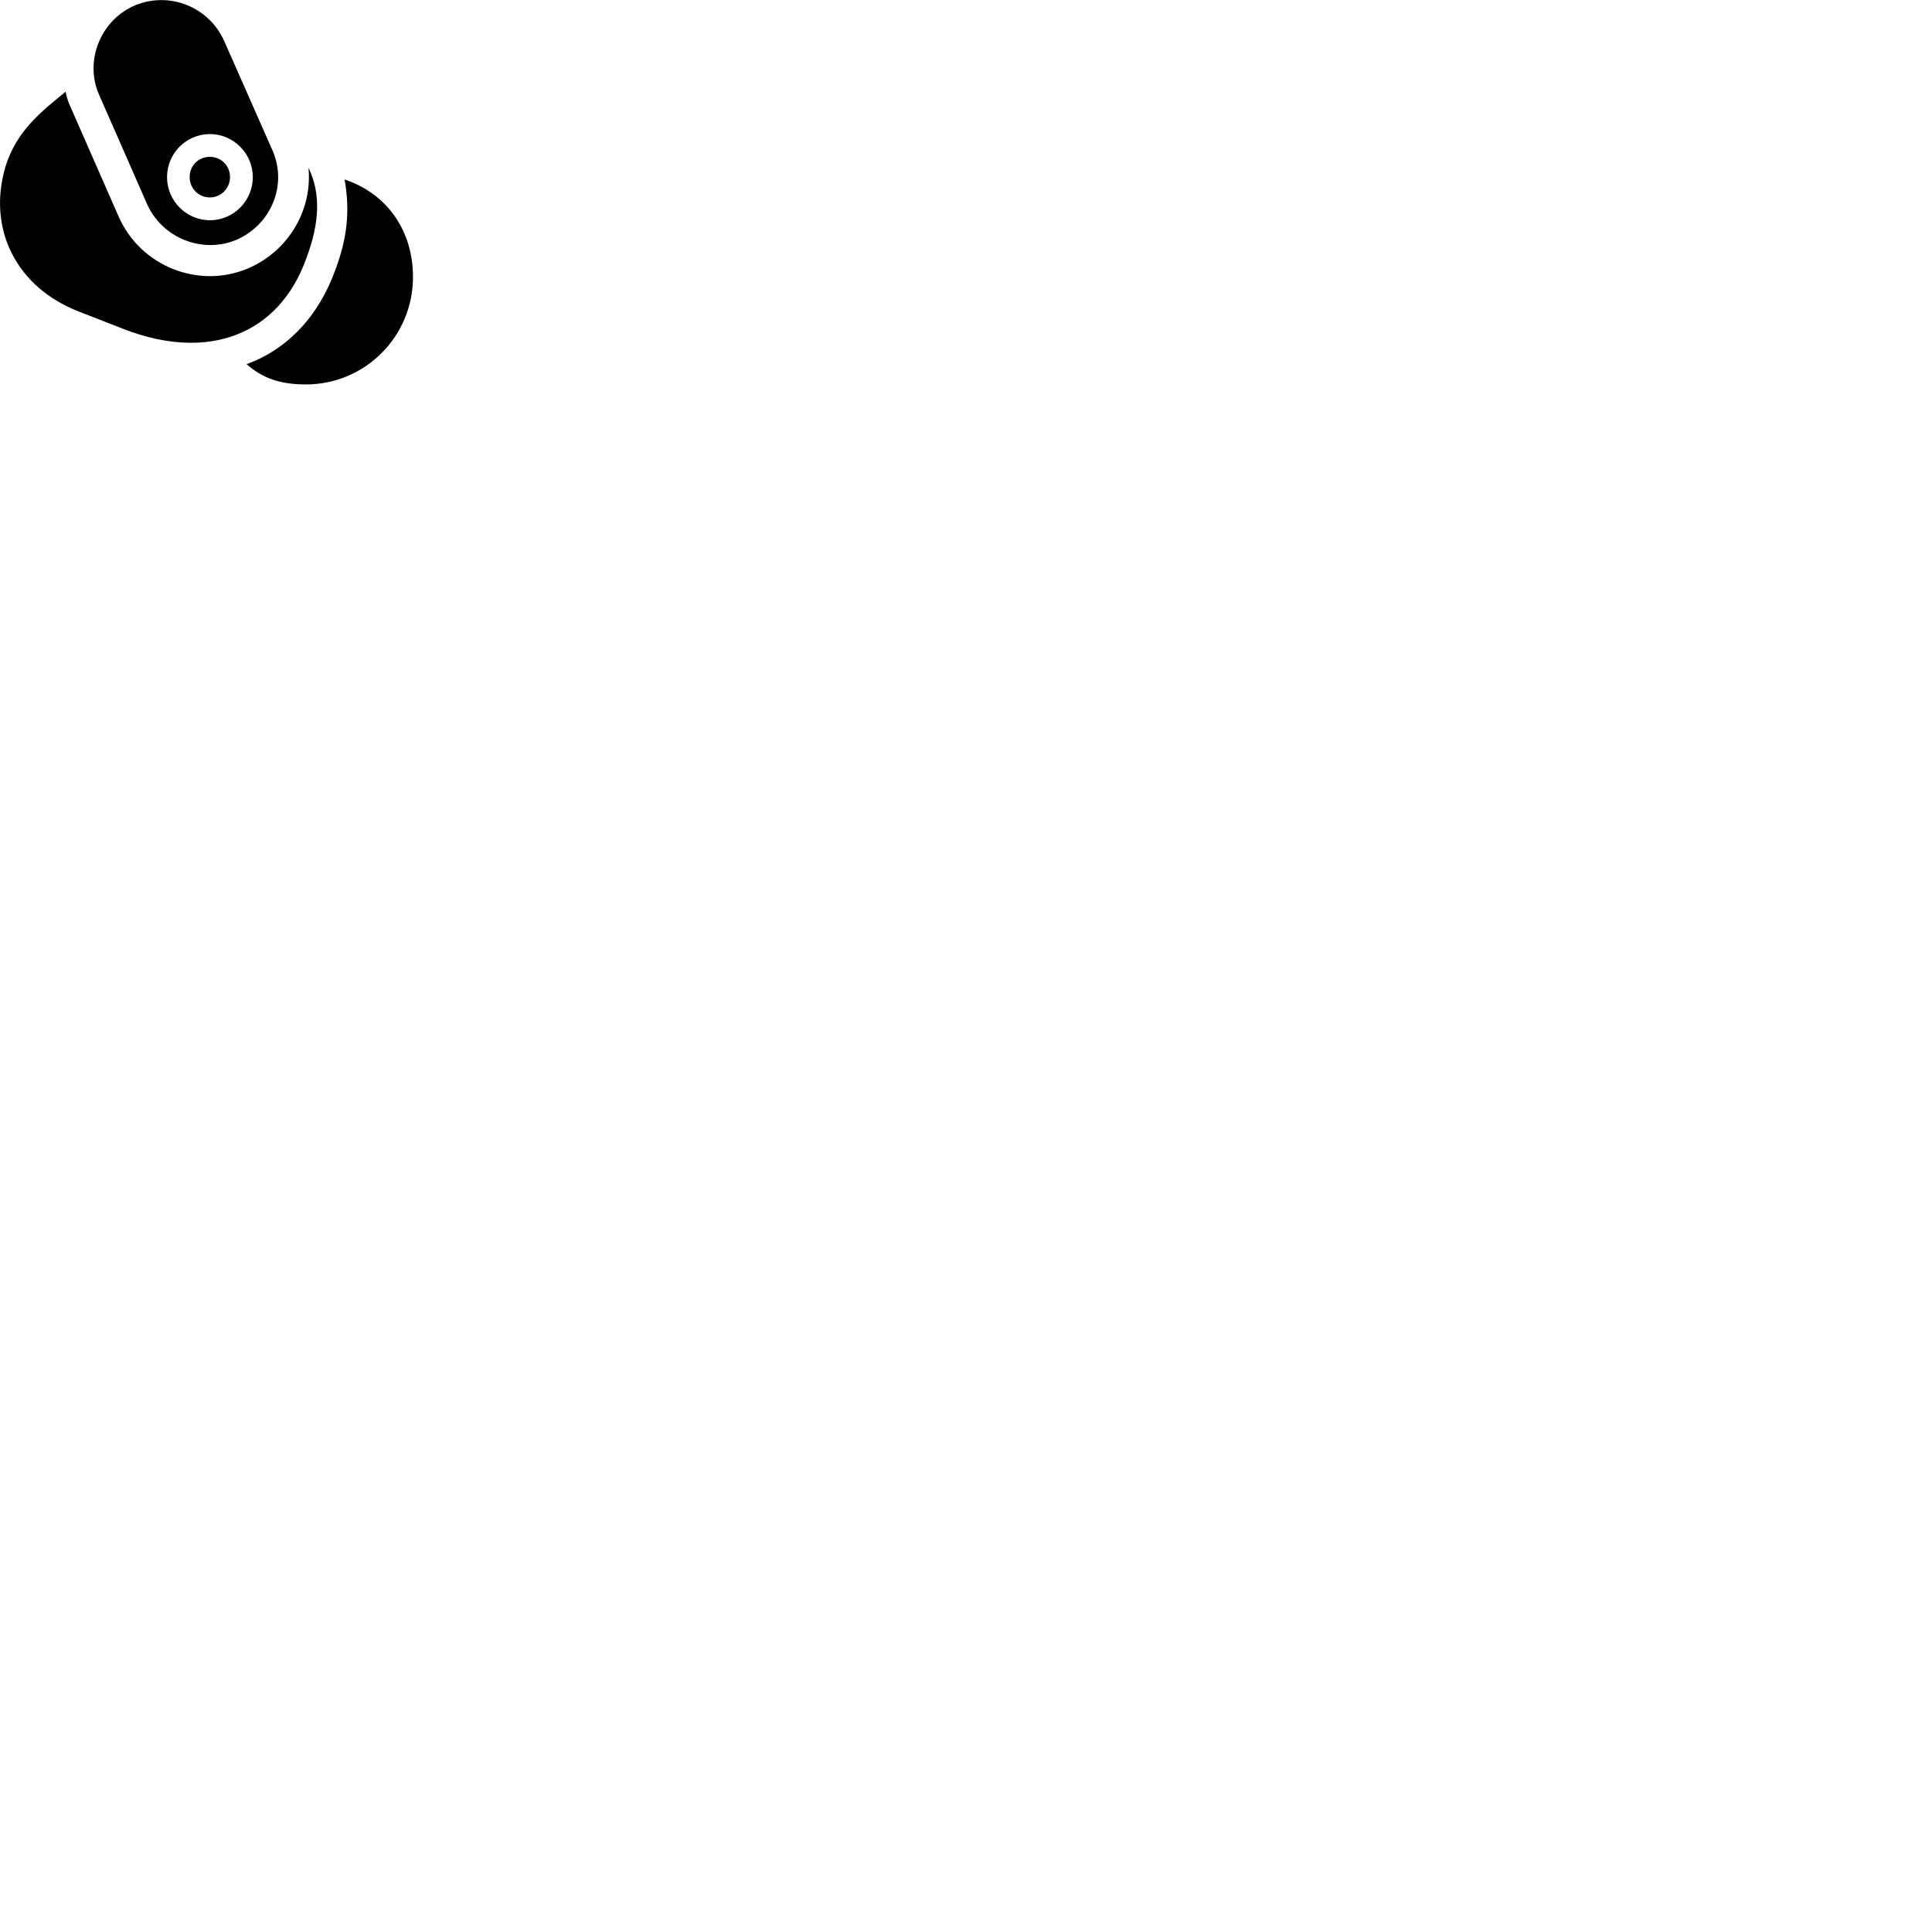 
        <svg xmlns="http://www.w3.org/2000/svg" viewBox="0 0 100 100">
            <path d="M12.226 12.418C14.046 11.629 14.886 9.569 14.106 7.788L11.616 2.148C10.836 0.368 8.786 -0.471 6.986 0.279C5.206 1.038 4.356 3.148 5.126 4.899L7.606 10.549C8.386 12.319 10.466 13.149 12.226 12.418ZM0.276 8.649C-0.664 11.868 0.856 14.879 4.086 16.128L6.396 17.029C10.736 18.718 14.426 17.369 15.856 13.368C16.566 11.479 16.596 9.989 15.966 8.678C16.176 10.829 14.976 12.969 12.846 13.889C10.296 14.979 7.266 13.789 6.136 11.198L3.656 5.548C3.536 5.288 3.446 5.029 3.396 4.748C2.186 5.739 0.846 6.758 0.276 8.649ZM10.866 11.399C9.636 11.399 8.646 10.389 8.646 9.168C8.646 7.939 9.636 6.939 10.866 6.939C12.076 6.939 13.086 7.939 13.086 9.168C13.086 10.389 12.096 11.399 10.866 11.399ZM10.866 10.219C11.446 10.219 11.906 9.739 11.906 9.168C11.906 8.579 11.446 8.118 10.866 8.118C10.266 8.118 9.816 8.579 9.816 9.168C9.816 9.739 10.266 10.219 10.866 10.219ZM17.376 13.918C16.496 16.389 14.866 18.078 12.766 18.849C13.566 19.558 14.466 19.898 15.836 19.898C18.896 19.898 21.376 17.419 21.376 14.338C21.376 11.948 20.046 10.028 17.836 9.289C18.136 10.969 17.946 12.379 17.376 13.918Z" />
        </svg>
    